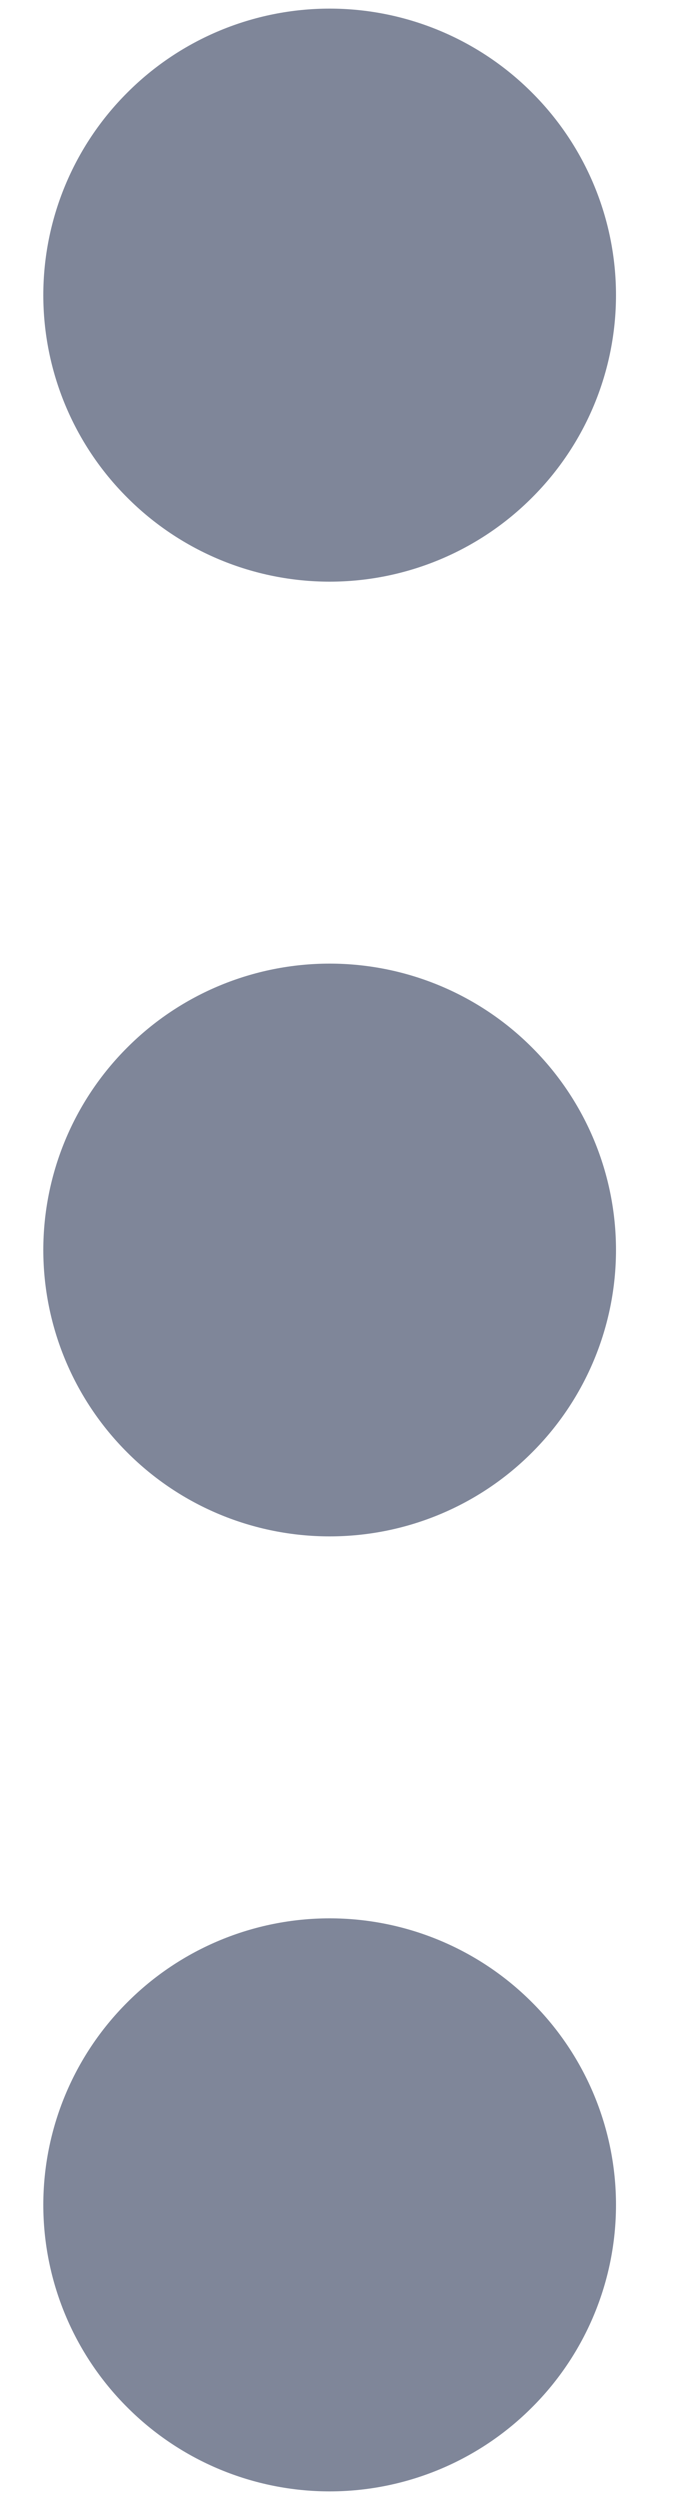 <svg width="5" height="18" viewBox="0 0 5 18" fill="none" xmlns="http://www.w3.org/2000/svg">
<path d="M4.438 15.875C4.438 16.422 4.22 16.947 3.833 17.333C3.447 17.72 2.922 17.938 2.375 17.938C1.828 17.938 1.303 17.72 0.917 17.333C0.53 16.947 0.312 16.422 0.312 15.875C0.312 15.328 0.53 14.803 0.917 14.417C1.303 14.03 1.828 13.812 2.375 13.812C2.922 13.812 3.447 14.03 3.833 14.417C4.22 14.803 4.438 15.328 4.438 15.875ZM4.438 9C4.438 9.547 4.22 10.072 3.833 10.458C3.447 10.845 2.922 11.062 2.375 11.062C1.828 11.062 1.303 10.845 0.917 10.458C0.53 10.072 0.312 9.547 0.312 9C0.312 8.453 0.53 7.928 0.917 7.542C1.303 7.155 1.828 6.938 2.375 6.938C2.922 6.938 3.447 7.155 3.833 7.542C4.22 7.928 4.438 8.453 4.438 9ZM4.438 2.125C4.438 2.672 4.22 3.197 3.833 3.583C3.447 3.97 2.922 4.188 2.375 4.188C1.828 4.188 1.303 3.97 0.917 3.583C0.53 3.197 0.312 2.672 0.312 2.125C0.312 1.578 0.53 1.053 0.917 0.667C1.303 0.28 1.828 0.062 2.375 0.062C2.922 0.062 3.447 0.28 3.833 0.667C4.22 1.053 4.438 1.578 4.438 2.125Z" fill="#7F8699"/>
</svg>
